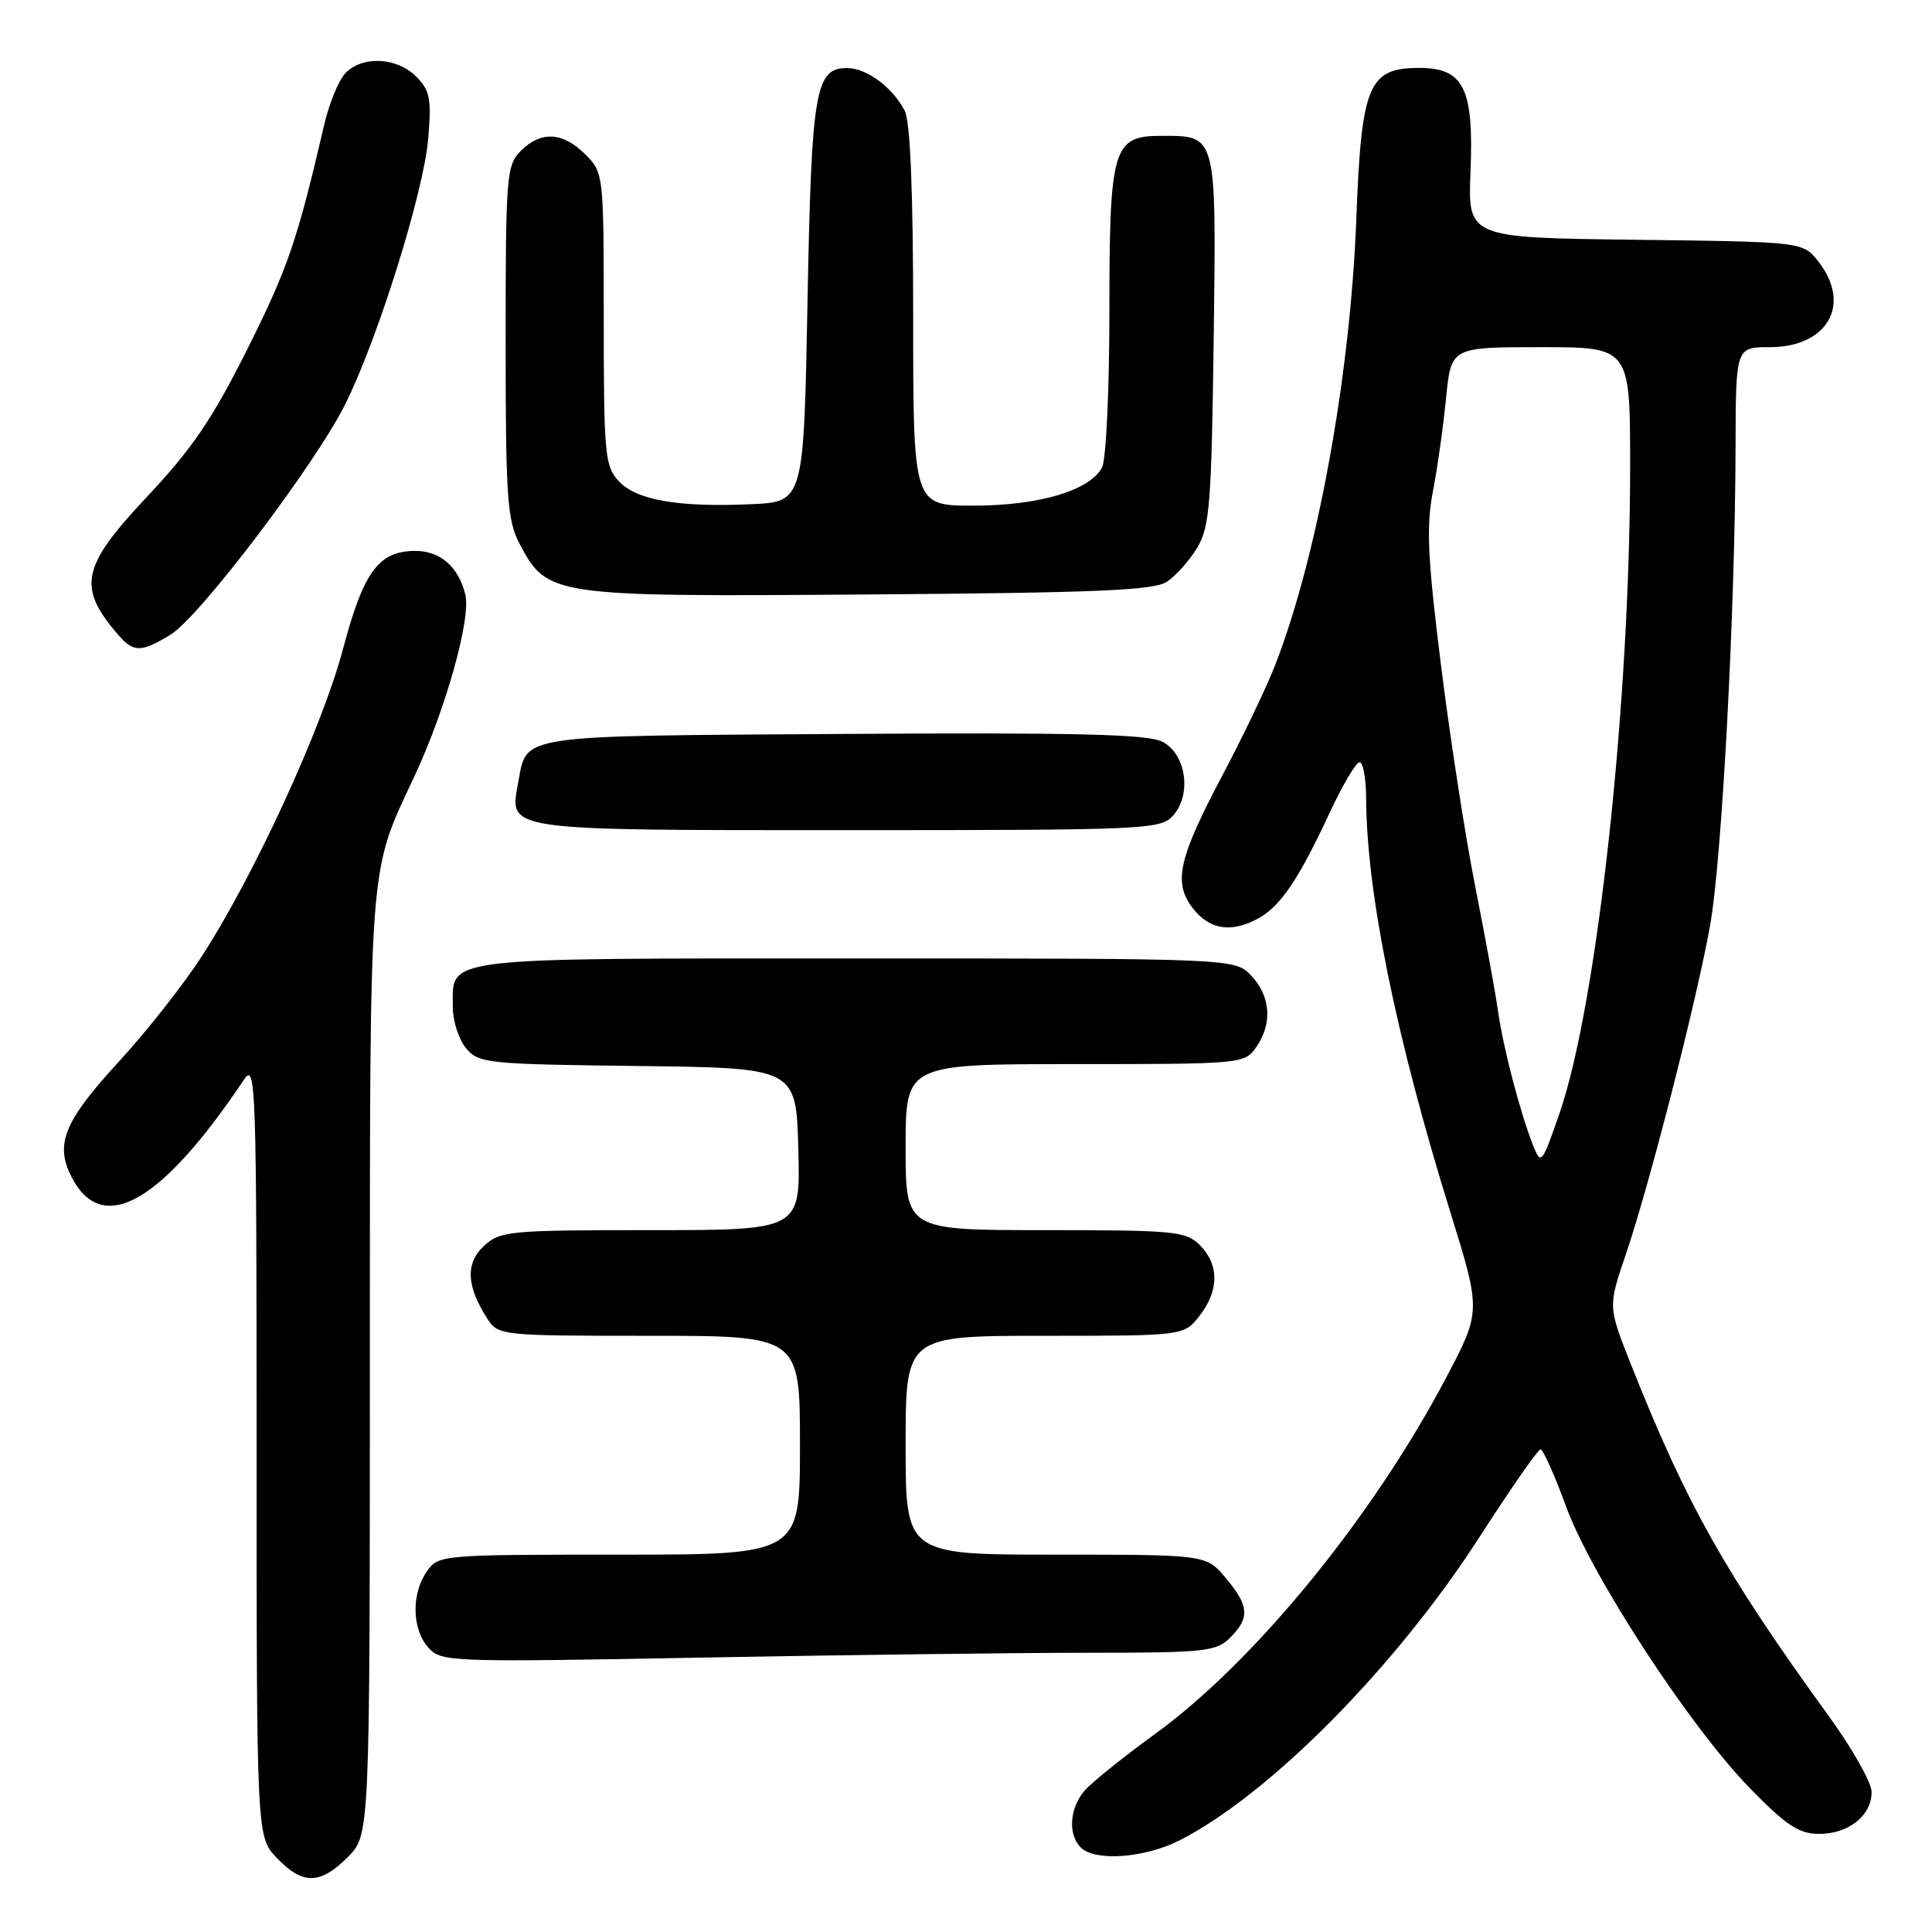 <?xml version="1.0" encoding="UTF-8" standalone="no"?>
<!DOCTYPE svg PUBLIC "-//W3C//DTD SVG 1.1//EN" "http://www.w3.org/Graphics/SVG/1.1/DTD/svg11.dtd" >
<svg xmlns="http://www.w3.org/2000/svg" xmlns:xlink="http://www.w3.org/1999/xlink" version="1.1" viewBox="0 0 256 256">
 <g >
 <path fill="currentColor"
d=" M 46.08 246.08 C 49.00 243.15 49.00 243.15 49.01 180.83 C 49.02 113.11 48.81 115.90 54.85 103.00 C 59.07 94.00 62.45 81.92 61.65 78.74 C 60.73 75.08 58.33 73.00 55.04 73.00 C 50.18 73.00 48.17 75.72 45.45 86.00 C 42.69 96.40 33.68 116.01 26.75 126.70 C 24.33 130.44 19.41 136.69 15.82 140.59 C 8.47 148.59 7.23 151.61 9.50 155.99 C 13.56 163.85 21.38 159.41 32.35 143.03 C 33.90 140.71 34.00 143.81 34.00 191.97 C 34.00 243.39 34.00 243.39 36.69 246.20 C 40.11 249.77 42.42 249.74 46.08 246.08 Z  M 156.29 243.86 C 168.22 237.79 184.92 220.91 196.00 203.73 C 200.12 197.33 203.78 192.07 204.12 192.05 C 204.45 192.02 205.97 195.39 207.48 199.54 C 210.87 208.82 223.92 228.82 231.94 237.02 C 236.73 241.92 238.38 243.00 241.07 243.00 C 244.96 243.00 248.00 240.56 248.00 237.45 C 248.00 236.22 245.44 231.68 242.30 227.36 C 228.59 208.44 223.47 199.34 216.12 180.82 C 213.07 173.13 213.07 173.13 215.43 166.21 C 218.57 156.98 224.78 132.73 226.60 122.62 C 228.16 113.91 229.92 80.88 229.97 59.25 C 230.00 46.00 230.00 46.00 234.50 46.00 C 242.18 46.00 245.40 40.33 240.94 34.65 C 238.88 32.04 238.88 32.04 216.69 31.77 C 194.50 31.50 194.50 31.50 194.85 22.73 C 195.30 11.70 193.96 9.00 188.05 9.00 C 181.31 9.00 180.39 11.23 179.71 29.20 C 178.91 49.87 174.53 73.88 168.94 88.19 C 167.80 91.11 164.72 97.55 162.10 102.50 C 156.11 113.80 155.40 116.97 158.11 120.42 C 160.33 123.23 163.22 123.64 166.81 121.65 C 169.69 120.05 172.14 116.41 176.16 107.75 C 177.89 104.04 179.68 101.00 180.15 101.00 C 180.62 101.00 181.01 103.14 181.02 105.75 C 181.07 118.24 184.95 137.35 192.18 160.63 C 196.26 173.76 196.26 173.76 191.58 182.63 C 181.84 201.09 166.22 220.20 153.05 229.76 C 148.90 232.77 144.71 236.14 143.75 237.23 C 141.73 239.53 141.47 243.07 143.20 244.80 C 145.08 246.68 151.67 246.21 156.29 243.86 Z  M 144.16 219.00 C 159.67 219.00 161.16 218.84 163.00 217.00 C 165.64 214.36 165.52 212.78 162.41 209.08 C 159.82 206.00 159.82 206.00 139.91 206.00 C 120.00 206.00 120.00 206.00 120.00 191.50 C 120.00 177.00 120.00 177.00 138.43 177.00 C 156.85 177.00 156.85 177.00 158.93 174.37 C 161.54 171.04 161.57 167.57 159.00 165.00 C 157.14 163.14 155.67 163.00 138.50 163.00 C 120.00 163.00 120.00 163.00 120.00 152.00 C 120.00 141.00 120.00 141.00 142.44 141.00 C 164.50 141.00 164.91 140.96 166.44 138.78 C 168.62 135.67 168.38 132.04 165.83 129.31 C 163.65 127.00 163.65 127.00 113.40 127.00 C 57.74 127.00 60.00 126.73 60.00 133.46 C 60.00 135.29 60.79 137.73 61.75 138.89 C 63.42 140.90 64.51 141.01 84.50 141.25 C 105.50 141.50 105.50 141.50 105.78 152.25 C 106.07 163.00 106.07 163.00 86.22 163.00 C 67.40 163.00 66.26 163.11 64.11 165.11 C 61.65 167.41 61.80 170.44 64.59 174.75 C 66.02 176.96 66.40 177.00 86.02 177.00 C 106.00 177.00 106.00 177.00 106.00 191.50 C 106.00 206.00 106.00 206.00 82.06 206.00 C 58.45 206.00 58.09 206.03 56.56 208.22 C 54.49 211.17 54.58 215.87 56.75 218.31 C 58.45 220.22 59.51 220.26 92.91 219.64 C 111.84 219.29 134.90 219.00 144.16 219.00 Z  M 155.42 108.09 C 157.95 105.29 157.18 99.89 154.00 98.27 C 152.07 97.29 142.43 97.05 111.78 97.25 C 68.15 97.53 69.85 97.27 68.66 103.71 C 67.47 110.13 66.58 110.00 112.42 110.00 C 151.75 110.00 153.77 109.91 155.42 108.09 Z  M 22.58 84.11 C 26.46 81.75 41.82 61.47 45.78 53.50 C 50.12 44.74 56.14 25.45 56.74 18.38 C 57.19 13.06 56.97 11.97 55.13 10.13 C 52.54 7.54 47.89 7.36 45.71 9.76 C 44.84 10.73 43.60 13.77 42.96 16.51 C 39.41 31.82 38.15 35.52 32.82 46.17 C 28.17 55.48 25.47 59.46 19.49 65.81 C 10.72 75.14 10.18 77.83 15.78 84.25 C 17.71 86.46 18.76 86.44 22.58 84.11 Z  M 154.63 77.08 C 155.81 76.30 157.61 74.28 158.63 72.58 C 160.29 69.84 160.53 66.80 160.82 45.03 C 161.17 17.56 161.28 18.00 153.87 18.00 C 147.46 18.00 147.00 19.55 147.00 41.29 C 147.00 51.65 146.56 60.95 146.03 61.95 C 144.39 65.00 137.66 67.00 128.98 67.00 C 121.00 67.00 121.00 67.00 121.00 41.93 C 121.00 25.44 120.62 16.12 119.88 14.68 C 118.30 11.60 114.88 9.05 112.29 9.02 C 108.02 8.98 107.53 11.84 107.00 40.00 C 106.50 66.50 106.50 66.50 99.50 66.81 C 89.87 67.24 84.33 66.28 81.98 63.75 C 80.15 61.78 80.00 60.17 80.00 42.27 C 80.00 23.05 79.98 22.89 77.55 20.45 C 74.57 17.48 71.68 17.32 69.00 20.00 C 67.11 21.89 67.00 23.33 67.00 45.27 C 67.00 65.90 67.21 68.93 68.83 72.02 C 72.52 79.01 72.97 79.08 115.00 78.77 C 145.35 78.55 152.91 78.23 154.63 77.08 Z  M 203.15 151.79 C 201.43 147.44 199.19 138.87 198.50 134.00 C 198.15 131.53 196.79 124.10 195.48 117.50 C 194.17 110.90 192.13 97.70 190.94 88.16 C 189.17 74.00 188.97 69.79 189.86 65.16 C 190.46 62.05 191.25 56.46 191.61 52.75 C 192.28 46.00 192.28 46.00 204.14 46.00 C 216.00 46.00 216.00 46.00 216.00 61.75 C 216.00 93.14 211.65 133.01 206.65 147.50 C 204.31 154.26 204.19 154.41 203.15 151.79 Z "/>
</g>
</svg>